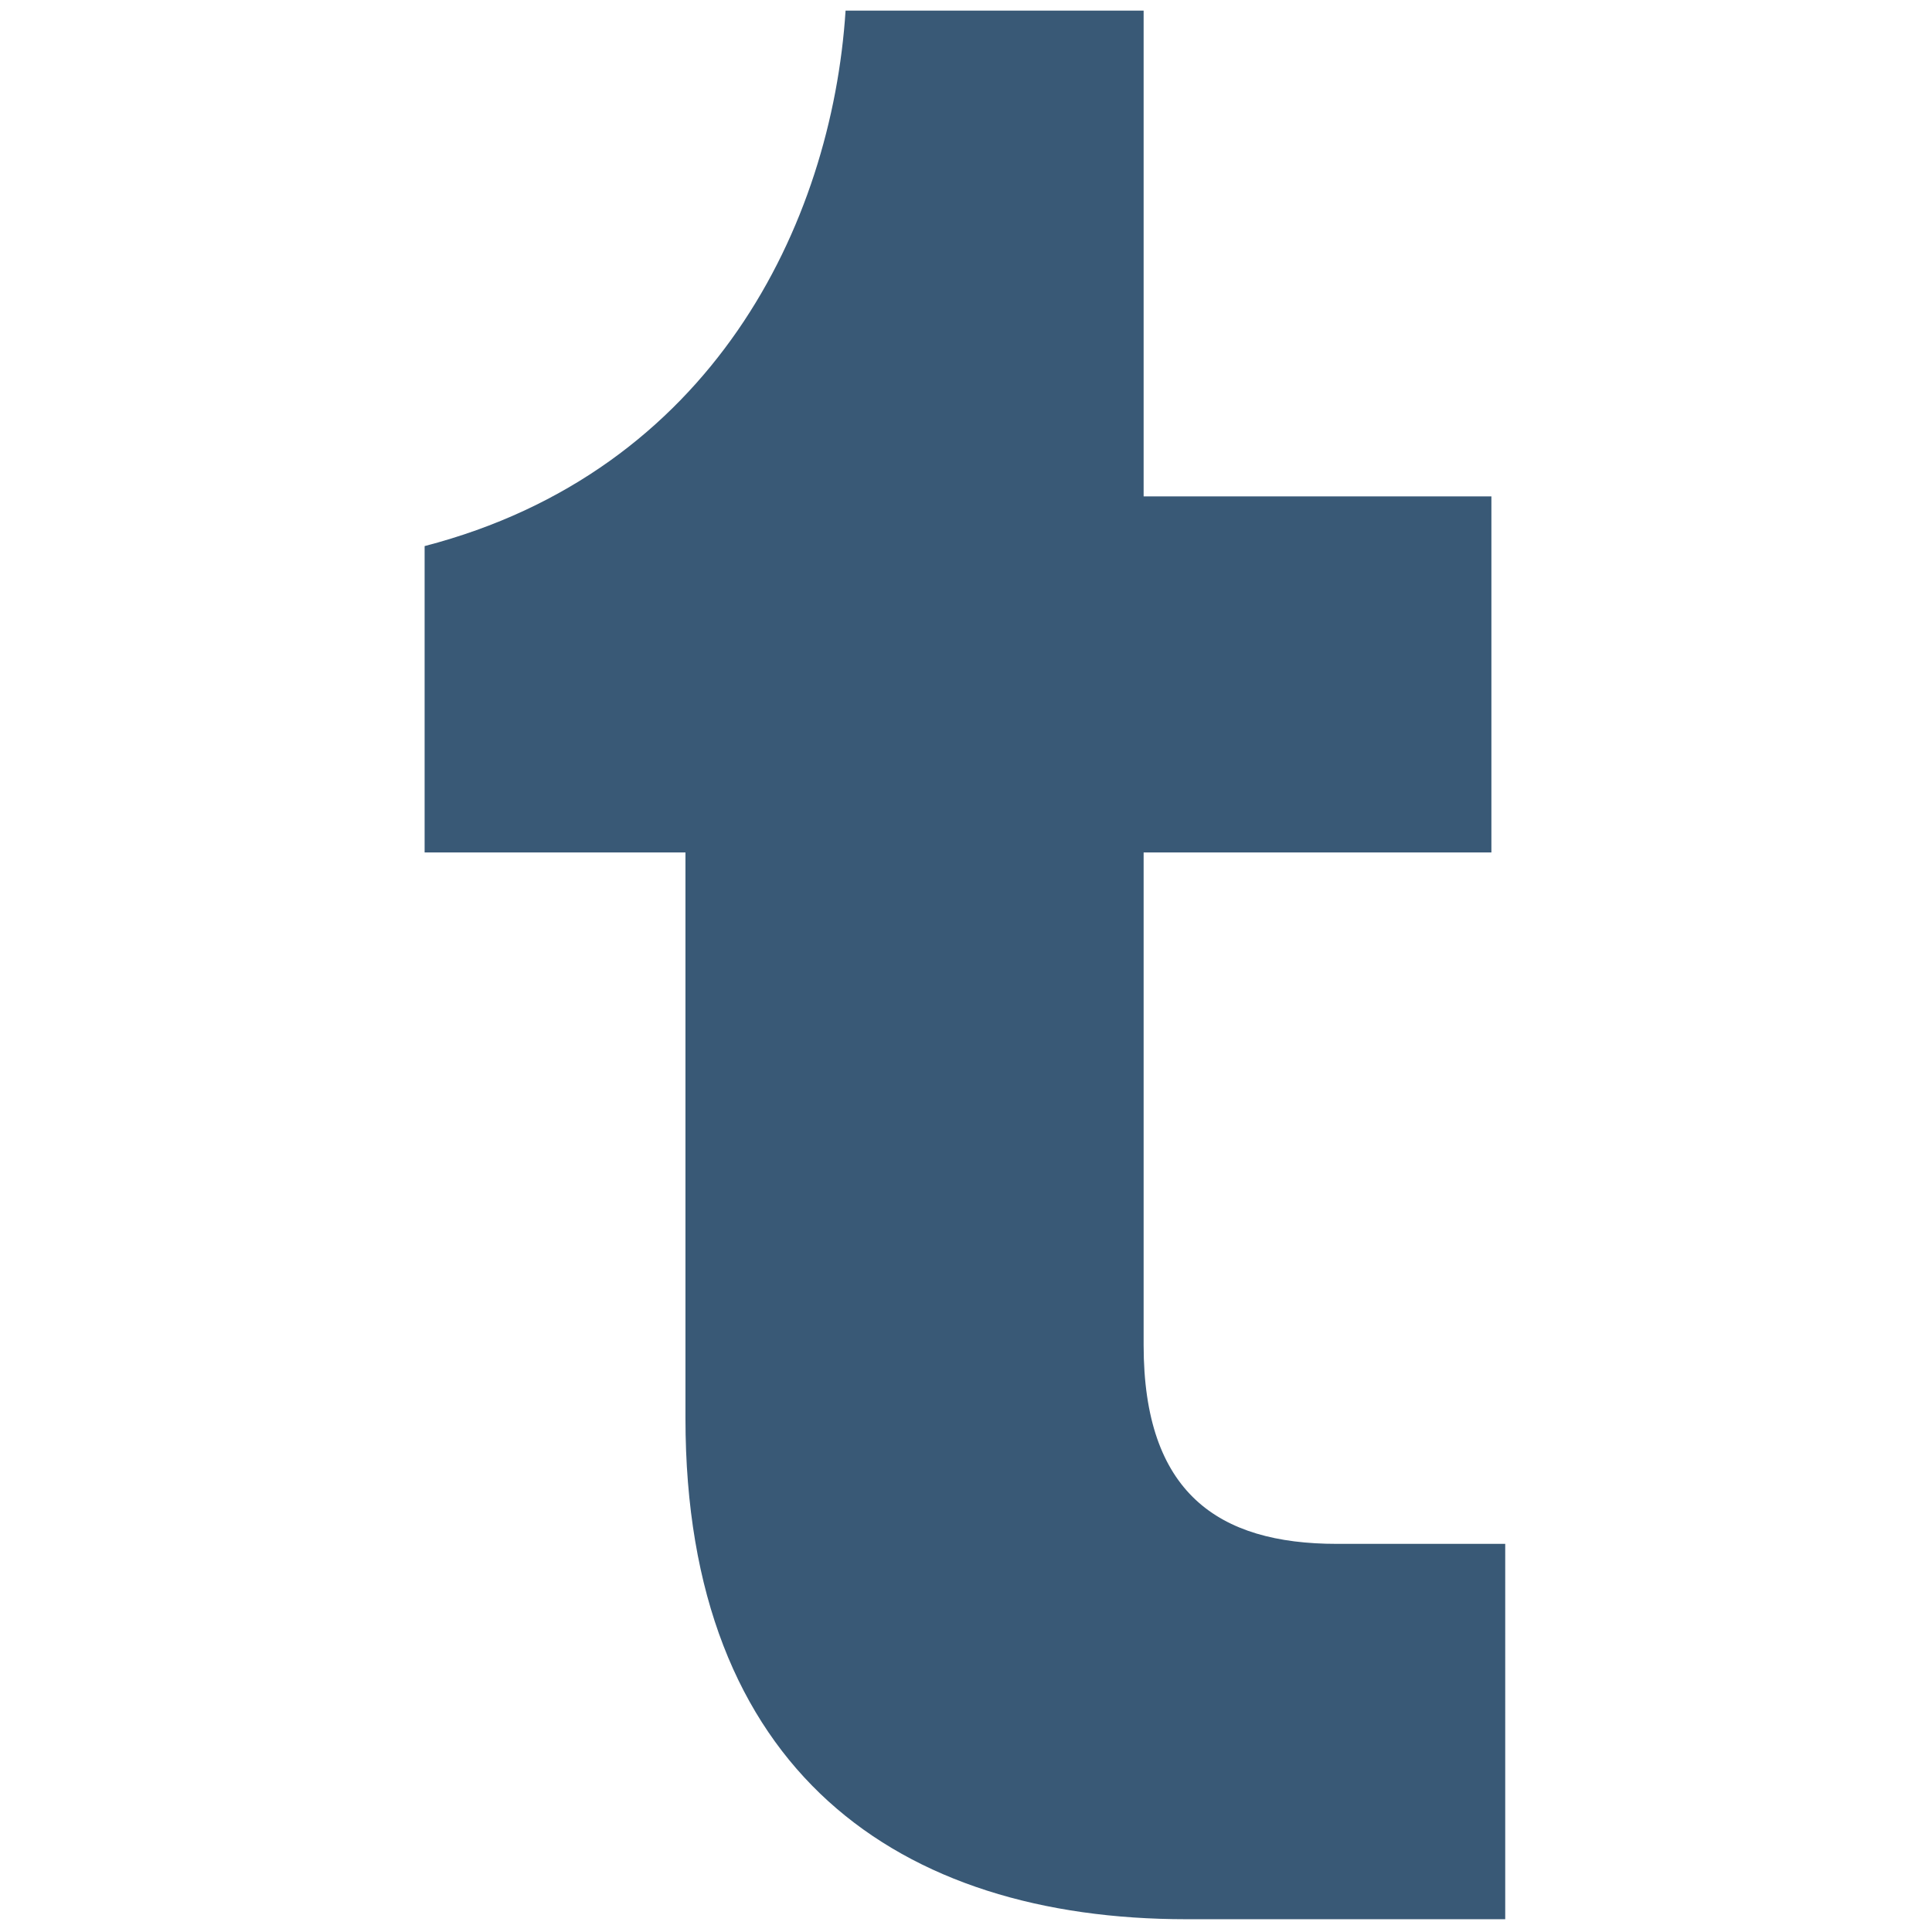 <svg xmlns="http://www.w3.org/2000/svg" xmlns:xlink="http://www.w3.org/1999/xlink" version="1.1" width="256" height="256" viewBox="0 0 256 256" xml:space="preserve">

<defs>
</defs>
<g style="stroke: none; stroke-width: 0; stroke-dasharray: none; stroke-linecap: butt; stroke-linejoin: miter; stroke-miterlimit: 10; fill: none; fill-rule: nonzero; opacity: 1;" transform="translate(1.407 1.407) scale(2.81 2.81)" >
	<path d="M 55.445 90 c -13.536 0 -23.623 -6.964 -23.623 -23.623 v -26.68 h -12.3 V 25.25 C 33.058 21.735 38.72 10.087 39.372 0 h 14.055 v 22.907 h 16.399 v 16.79 H 53.427 v 23.232 c 0 6.964 3.515 9.371 9.11 9.371 h 7.941 V 90 H 55.445 z" style="stroke: none; stroke-width: 1; stroke-dasharray: none; stroke-linecap: butt; stroke-linejoin: miter; stroke-miterlimit: 10; fill: rgb(57,89,118); fill-rule: nonzero; opacity: 1;" transform=" matrix(1 0 0 1 0 0) " stroke-linecap="round" />
</g>
</svg>